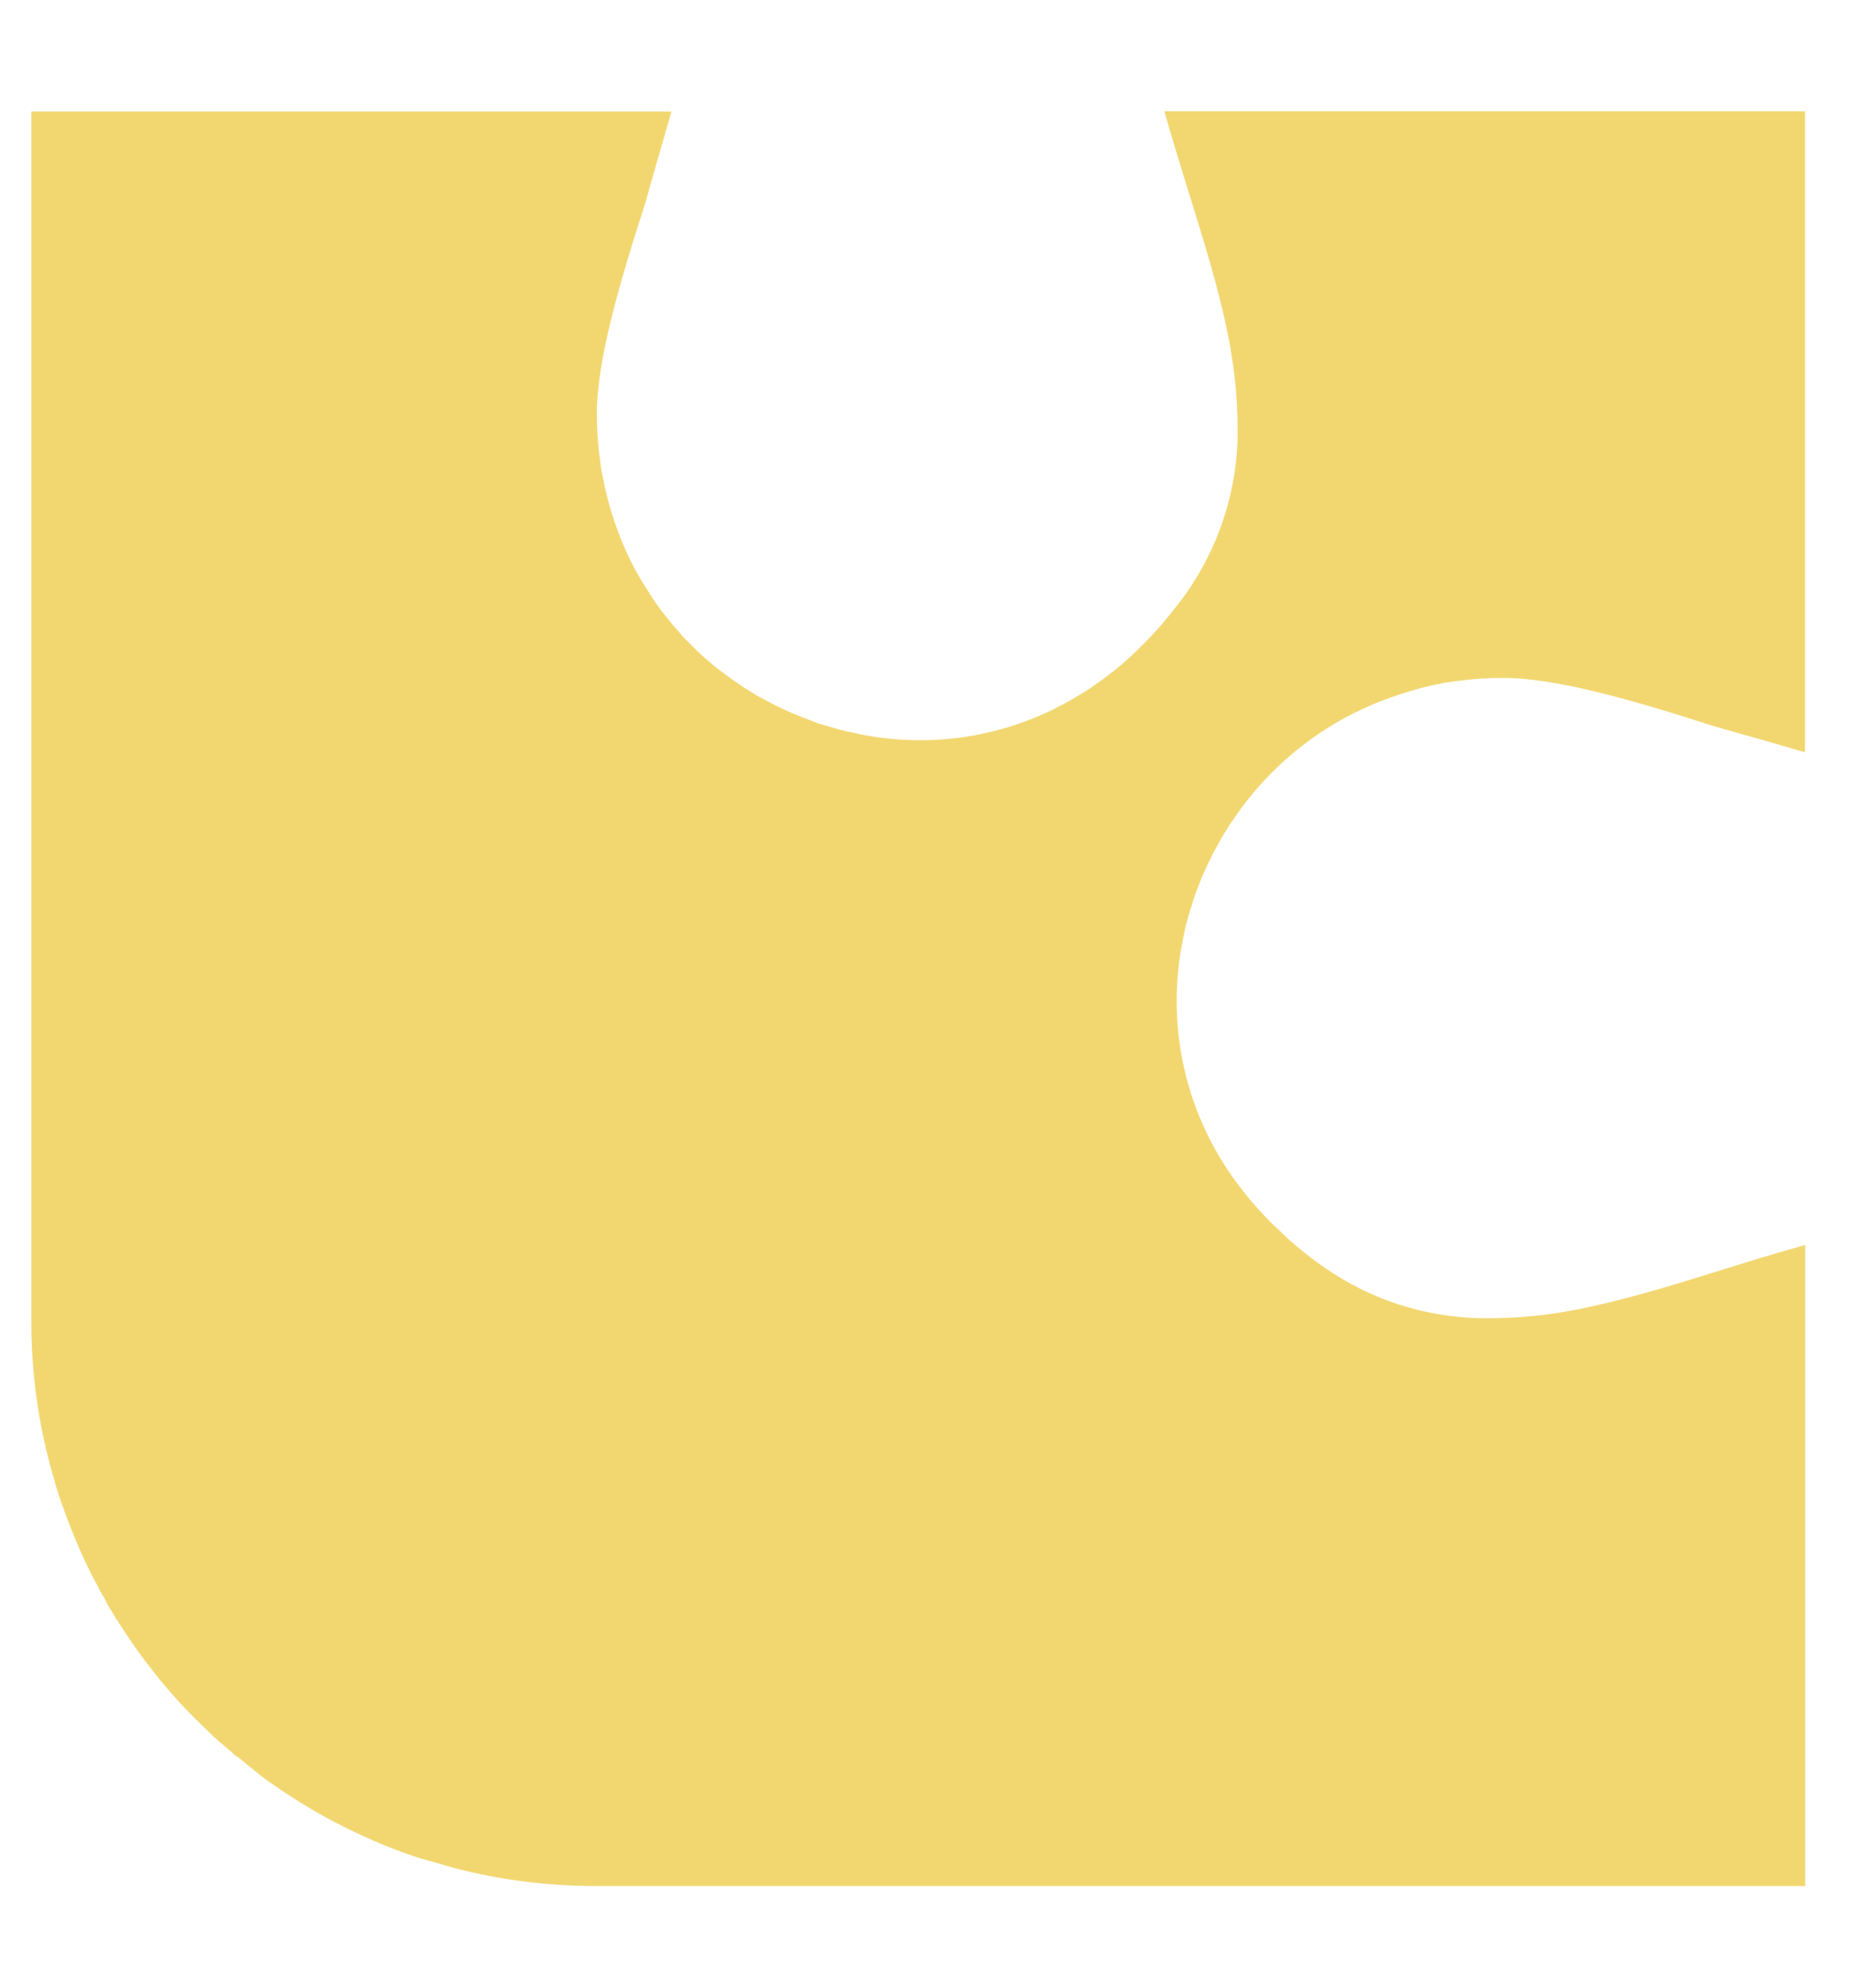 <svg width="14" height="15" viewBox="0 0 14 15" fill="none" xmlns="http://www.w3.org/2000/svg">
<path fill-rule="evenodd" clip-rule="evenodd" d="M8.943 7.037C8.95 7 8.959 6.964 8.97 6.929C8.979 6.896 8.988 6.865 8.999 6.832C9.002 6.821 9.005 6.811 9.009 6.8C9.018 6.77 9.029 6.736 9.041 6.708C9.071 6.627 9.106 6.548 9.145 6.47C9.151 6.459 9.157 6.446 9.163 6.434C9.169 6.422 9.176 6.41 9.183 6.399C9.193 6.377 9.205 6.356 9.218 6.335C9.232 6.308 9.248 6.282 9.266 6.256C9.281 6.229 9.298 6.204 9.316 6.18C9.61 5.745 10.038 5.419 10.535 5.252C10.558 5.243 10.582 5.236 10.606 5.229C10.629 5.221 10.656 5.213 10.682 5.206C10.707 5.199 10.734 5.19 10.763 5.184C10.795 5.176 10.827 5.17 10.858 5.163C10.898 5.154 10.938 5.147 10.979 5.143C11.102 5.125 11.227 5.116 11.352 5.116C11.748 5.116 12.325 5.281 12.938 5.479C13.167 5.543 13.399 5.61 13.63 5.677V0.84H8.793C8.965 1.46 9.191 2.056 9.294 2.639C9.294 2.642 9.294 2.644 9.294 2.645C9.332 2.863 9.349 3.084 9.345 3.305V3.319C9.329 3.791 9.158 4.244 8.858 4.607L8.801 4.678C8.753 4.737 8.699 4.794 8.642 4.853C8.532 4.966 8.411 5.069 8.282 5.159C8.235 5.193 8.185 5.225 8.135 5.254C7.624 5.564 7.013 5.662 6.431 5.527C6.378 5.517 6.326 5.503 6.274 5.487L6.178 5.459L6.077 5.42L6.07 5.417C6.017 5.397 5.967 5.376 5.917 5.353L5.878 5.334C5.841 5.317 5.807 5.298 5.771 5.278C5.733 5.26 5.695 5.238 5.659 5.214C5.629 5.196 5.6 5.177 5.57 5.156C5.54 5.136 5.506 5.111 5.475 5.088L5.411 5.04C5.388 5.023 5.368 5.004 5.347 4.987C5.317 4.961 5.288 4.934 5.259 4.907L5.177 4.825C5.157 4.806 5.139 4.785 5.123 4.764C5.098 4.737 5.074 4.71 5.052 4.68C5.001 4.621 4.955 4.558 4.914 4.492L4.85 4.392C4.778 4.274 4.718 4.149 4.67 4.019C4.632 3.921 4.601 3.82 4.577 3.717C4.569 3.684 4.561 3.65 4.555 3.614C4.545 3.575 4.538 3.535 4.534 3.494C4.516 3.371 4.507 3.246 4.507 3.121C4.507 2.725 4.674 2.146 4.872 1.535C4.936 1.304 5.004 1.074 5.07 0.842H0.237V9.972C0.236 10.331 0.282 10.688 0.372 11.034C0.383 11.073 0.392 11.111 0.404 11.147C0.413 11.185 0.424 11.223 0.437 11.26C0.448 11.298 0.461 11.335 0.475 11.371C0.489 11.408 0.5 11.444 0.514 11.48C0.534 11.53 0.553 11.577 0.573 11.625C0.598 11.689 0.629 11.753 0.659 11.817C0.689 11.881 0.713 11.925 0.742 11.977C0.744 11.985 0.747 11.992 0.752 11.998C0.763 12.017 0.773 12.038 0.786 12.056L0.797 12.077L0.806 12.095C0.806 12.095 0.806 12.095 0.806 12.098C0.82 12.123 0.836 12.148 0.852 12.174C0.857 12.183 0.862 12.191 0.868 12.2C0.87 12.205 0.874 12.211 0.877 12.217C0.88 12.223 0.886 12.228 0.889 12.234C0.895 12.244 0.902 12.254 0.909 12.263C0.923 12.288 0.939 12.312 0.955 12.336C0.971 12.359 0.989 12.386 1.006 12.41C1.009 12.416 1.012 12.421 1.017 12.426C1.052 12.475 1.088 12.524 1.125 12.572L1.144 12.595C1.144 12.595 1.144 12.599 1.147 12.601C1.241 12.721 1.341 12.836 1.449 12.945C1.497 12.993 1.548 13.043 1.599 13.091L1.604 13.095L1.608 13.1C1.611 13.104 1.614 13.107 1.618 13.109C1.642 13.132 1.665 13.152 1.691 13.173C1.717 13.194 1.731 13.208 1.751 13.224C1.751 13.224 1.756 13.23 1.758 13.231C1.76 13.233 1.763 13.235 1.765 13.238L1.781 13.252C1.781 13.252 1.781 13.252 1.786 13.252C1.789 13.254 1.792 13.256 1.795 13.258C1.846 13.301 1.9 13.343 1.953 13.386C2.005 13.43 2.06 13.466 2.116 13.504C2.23 13.581 2.347 13.653 2.47 13.72C2.651 13.818 2.839 13.904 3.033 13.976C3.097 13.999 3.164 14.022 3.231 14.04C3.297 14.057 3.366 14.08 3.434 14.098C3.781 14.188 4.138 14.233 4.496 14.233H13.632V9.395C13.529 9.424 13.426 9.454 13.324 9.484C12.9 9.612 12.489 9.752 12.084 9.844L12.065 9.848C11.772 9.919 11.471 9.953 11.169 9.948C10.675 9.931 10.191 9.769 9.718 9.341C9.685 9.311 9.654 9.277 9.618 9.246C9.562 9.191 9.507 9.133 9.459 9.076C9.445 9.061 9.433 9.047 9.421 9.032C9.41 9.017 9.396 9.001 9.385 8.986C9.171 8.717 9.02 8.403 8.943 8.068C8.867 7.733 8.866 7.385 8.941 7.049C8.941 7.045 8.942 7.041 8.943 7.037Z" fill="#F2D771"/>
</svg>

